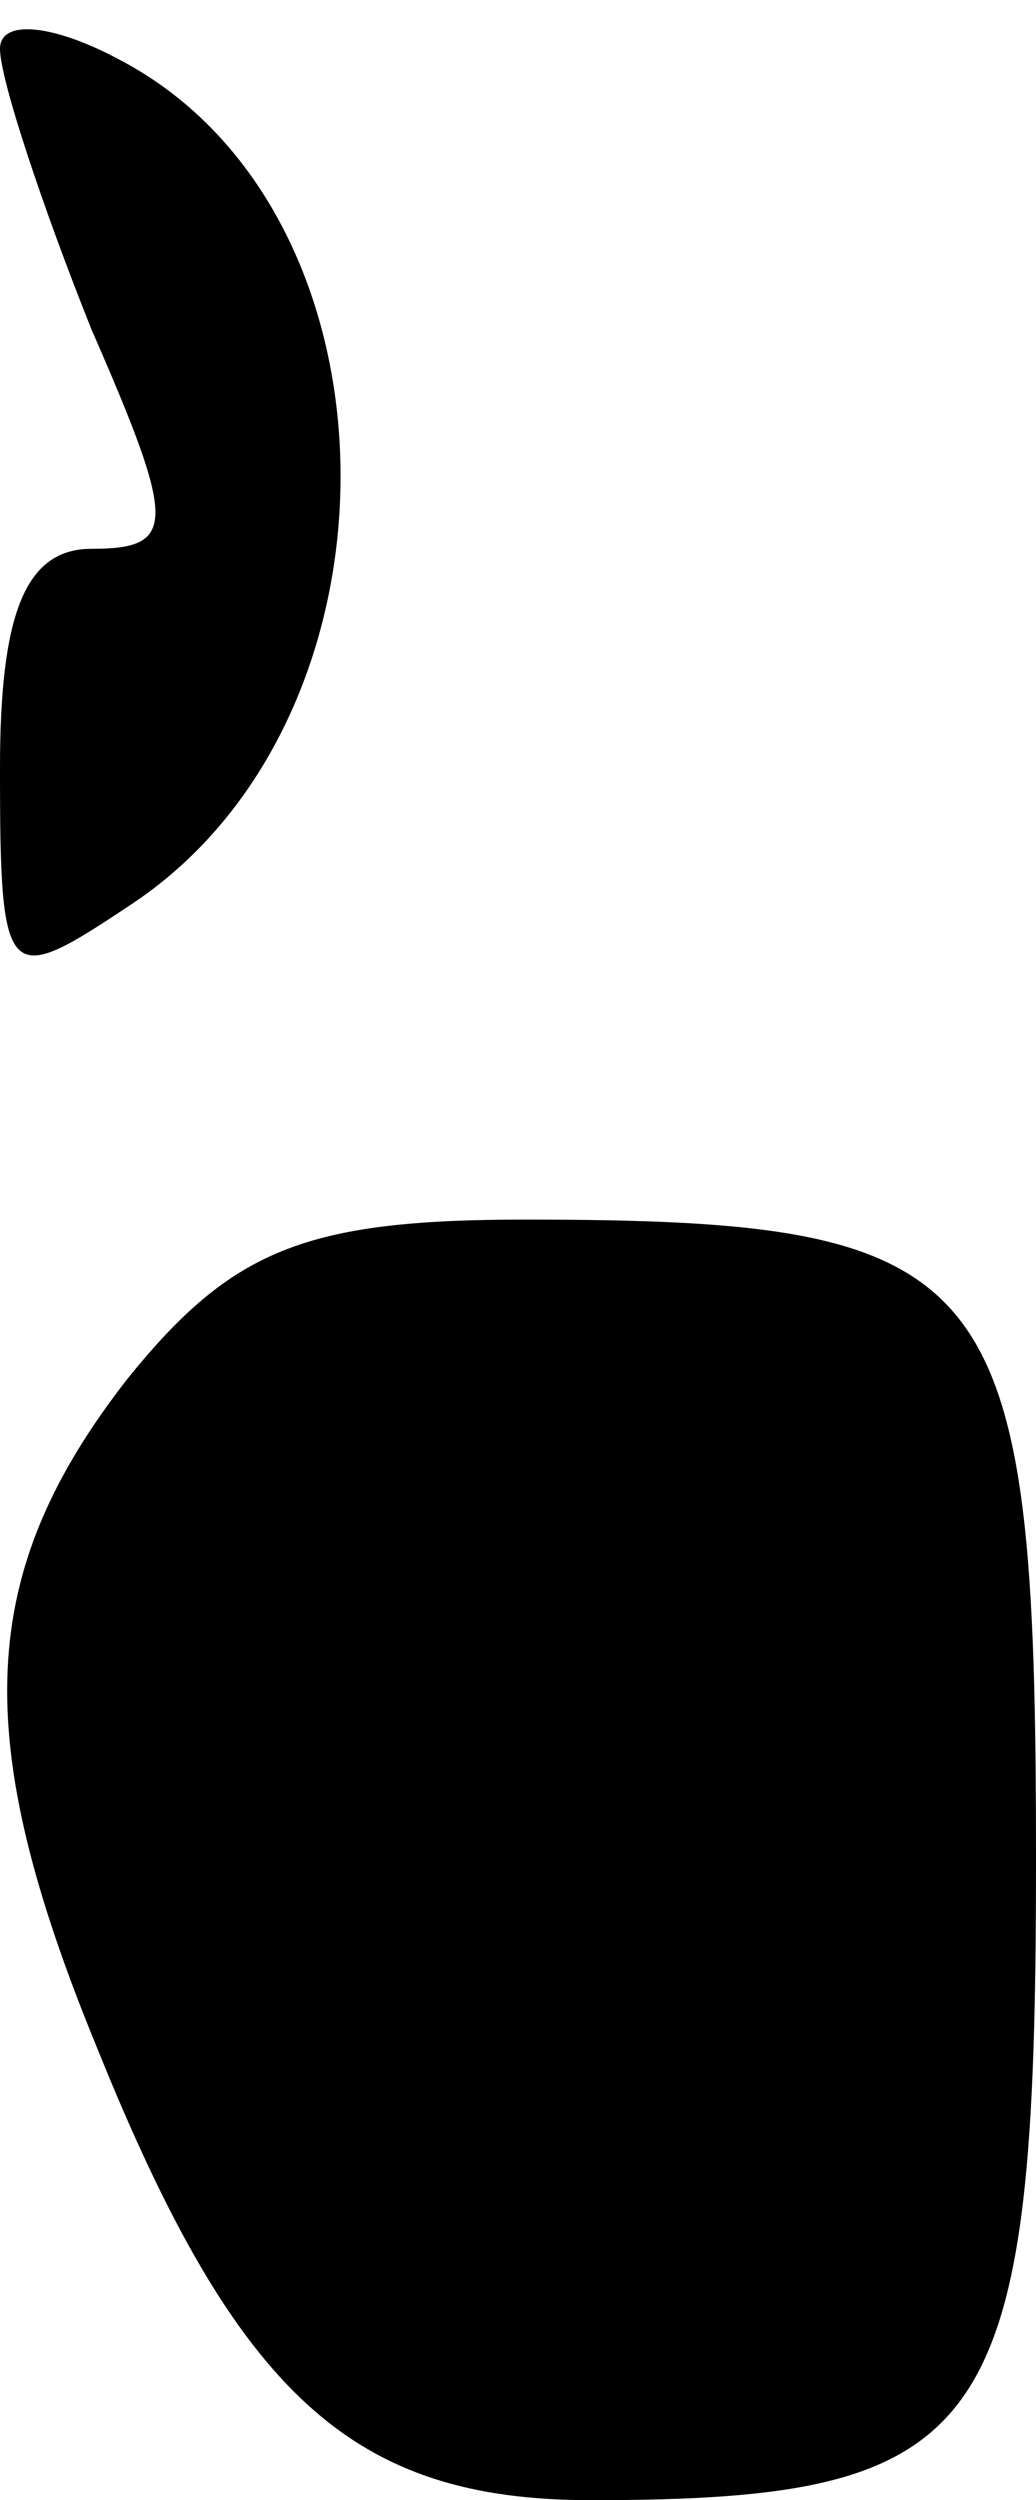 <?xml version="1.0" standalone="no"?>
<!DOCTYPE svg PUBLIC "-//W3C//DTD SVG 20010904//EN"
 "http://www.w3.org/TR/2001/REC-SVG-20010904/DTD/svg10.dtd">
<svg version="1.0" xmlns="http://www.w3.org/2000/svg"
 width="17pt" height="41pt" viewBox="0 0 17 41"
 preserveAspectRatio="xMidYMid meet">
<g transform="translate(0,41) scale(0.1,-0.1)"
fill="#000000" stroke="none">
<path fill="#000000" stroke="none" d="M0 402 c0 -5 7 -26 15 -46 14 -32 14
-36 0 -36 -11 0 -15 -11 -15 -36 0 -36 1 -36 22 -22 46 31 45 113 -2 138 -11
6 -20 7 -20 2z"/>
<path fill="#000000" stroke="none" d="M21 184 c-25 -32 -26 -59 -5 -110 23
-57 42 -74 81 -74 66 0 73 11 73 105 0 97 -6 105 -84 105 -36 0 -48 -5 -65
-26z"/>
</g>
</svg>
